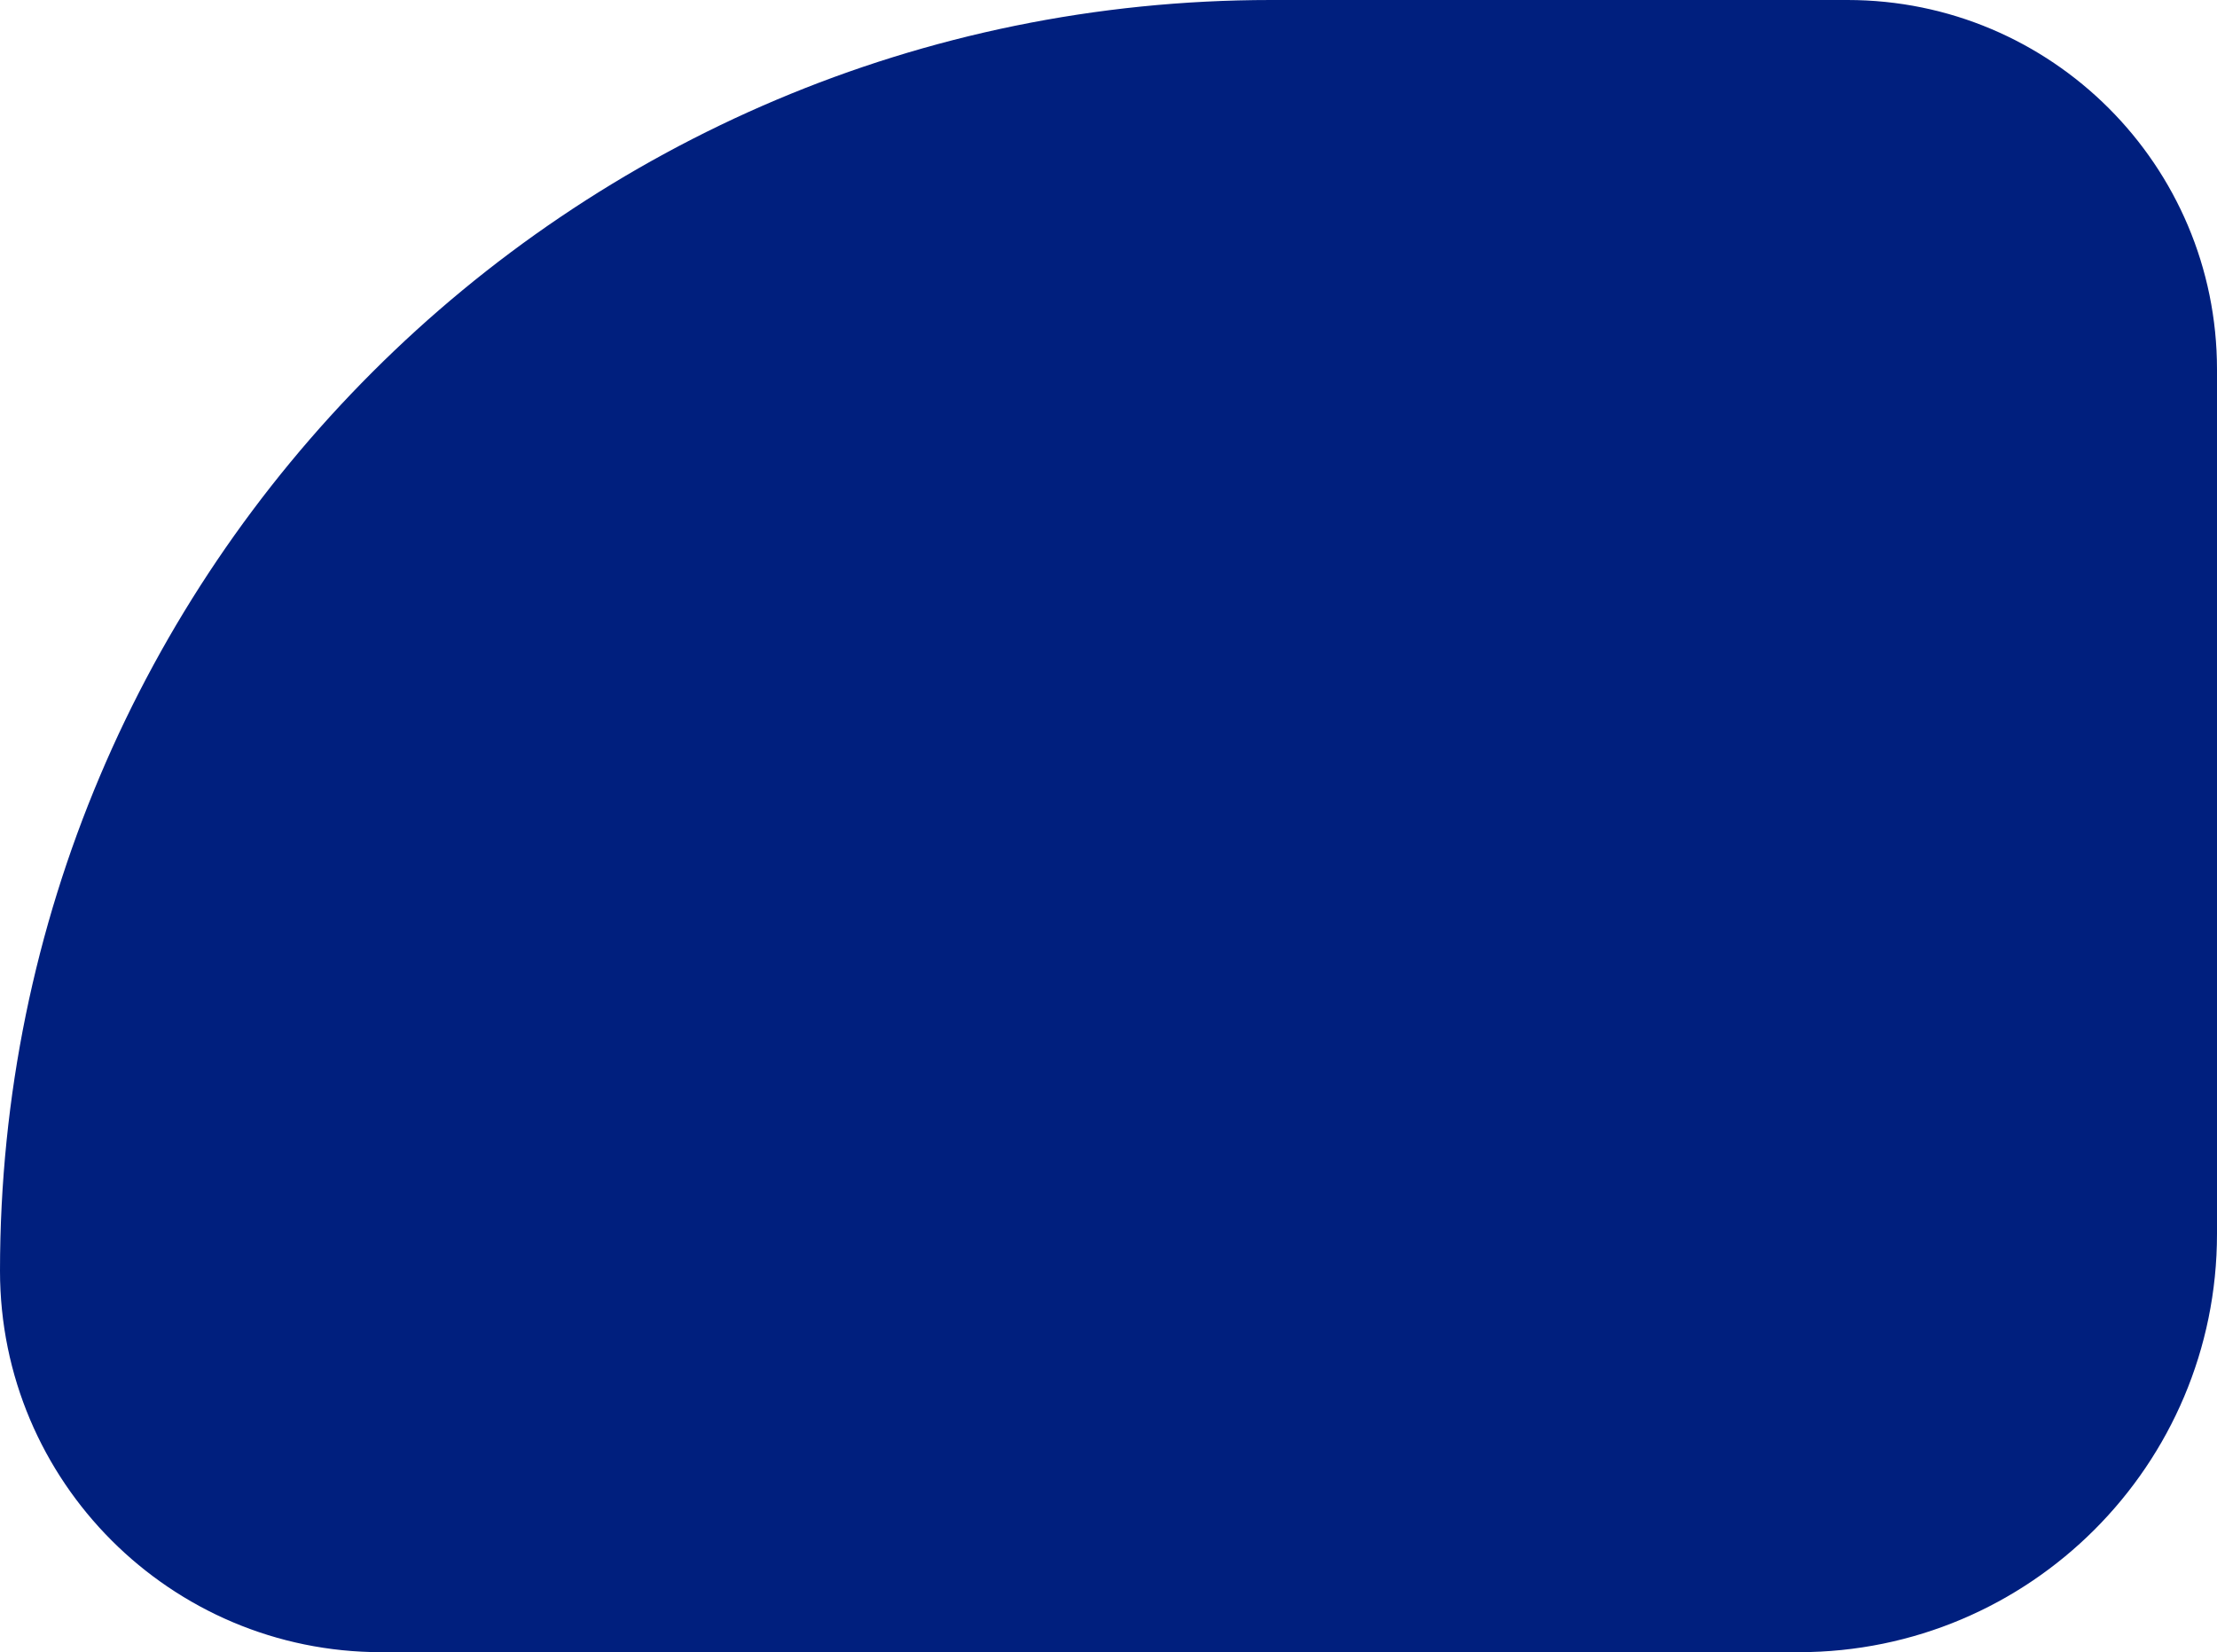<svg width="106" height="79" viewBox="0 0 106 79" fill="none" xmlns="http://www.w3.org/2000/svg">
<path d="M0 60.769C0 27.207 27.207 0 60.769 0H88.333C98.09 0 106 7.91 106 17.667V59C106 70.046 97.046 79 86 79H18.231C8.162 79 0 70.838 0 60.769V60.769Z" fill="#001F7E"/>
</svg>
